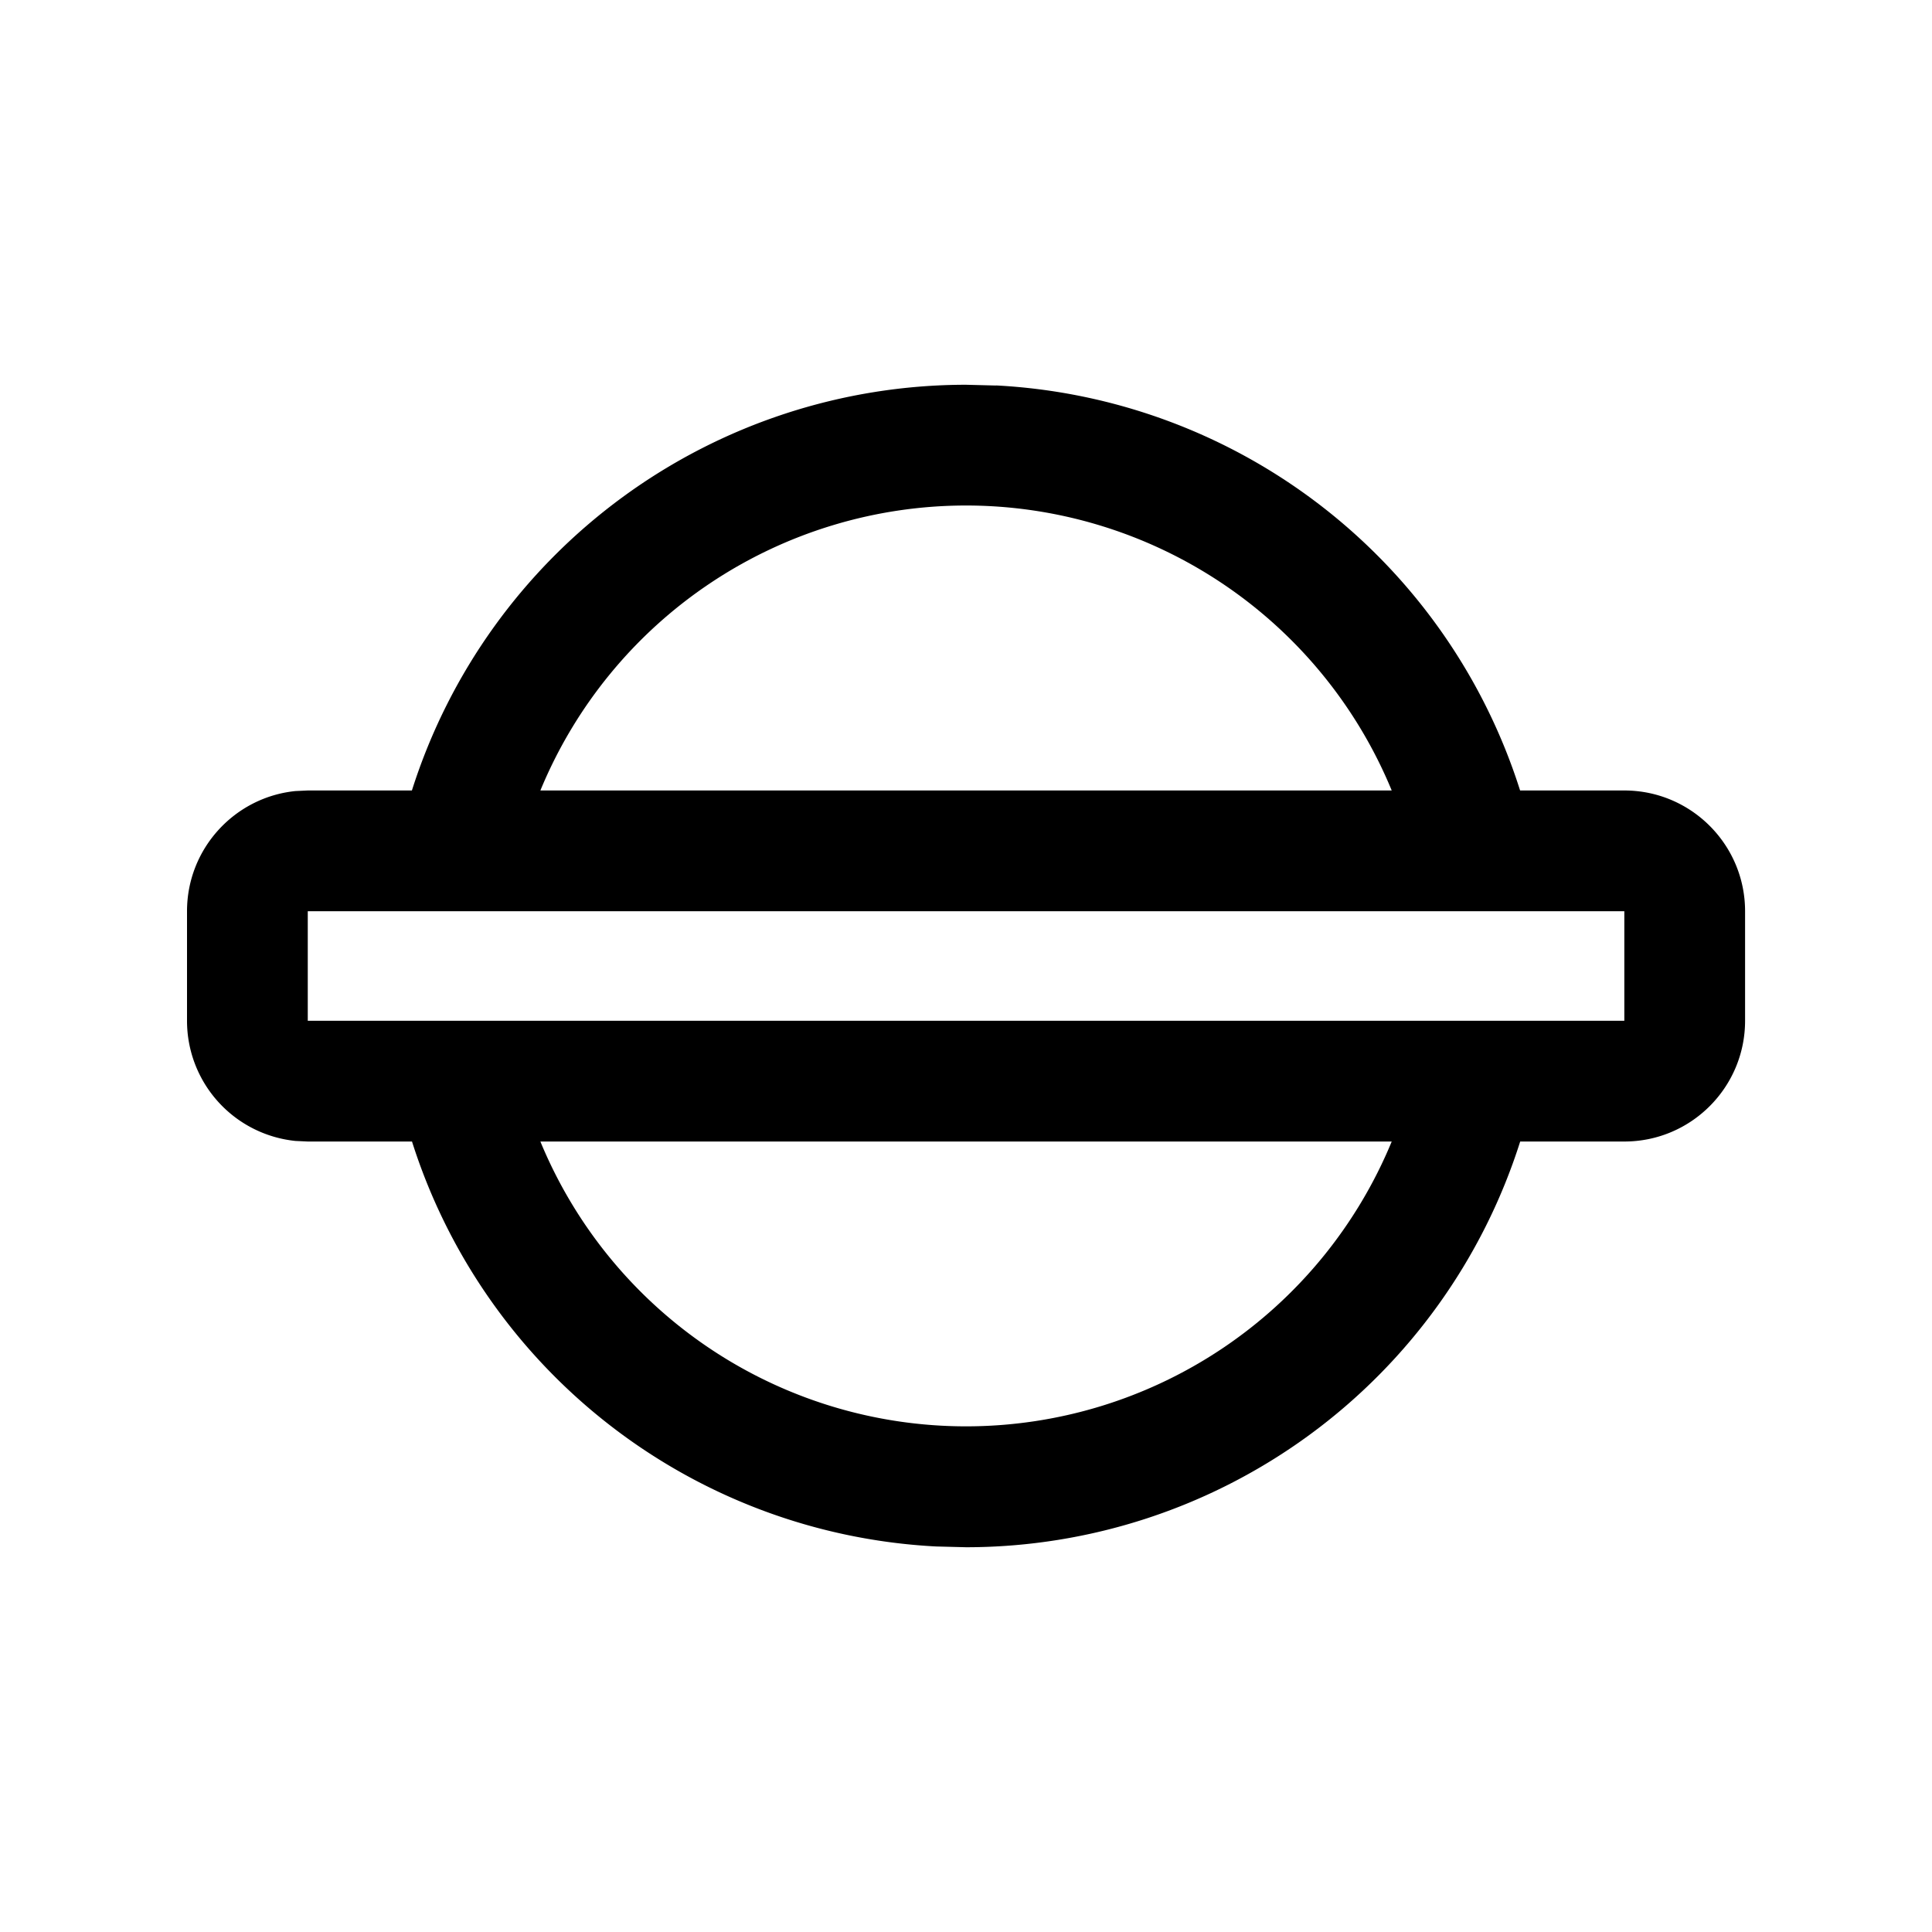 <svg xmlns="http://www.w3.org/2000/svg" width="20" height="20"><path fill="currentColor" fill-rule="evenodd" d="M10.31 3.99a6.02 6.02 0 0 1 5.426 4.193h1.079c.69 0 1.25.56 1.25 1.25v1.134c0 .69-.56 1.25-1.25 1.25h-1.078a6.02 6.02 0 0 1-5.736 4.2l-.31-.008a6.019 6.019 0 0 1-5.426-4.192H3.186l-.128-.006a1.25 1.25 0 0 1-1.122-1.244V9.433c0-.647.492-1.18 1.122-1.244l.128-.006h1.078A6.02 6.02 0 0 1 10 3.983l.31.008Zm-4.716 7.827a4.767 4.767 0 0 0 8.813 0H5.594Zm-2.408-1.25h13.629V9.433H3.186v1.134Zm6.815-5.334a4.768 4.768 0 0 0-4.407 2.95h8.813A4.768 4.768 0 0 0 10 5.233Z" clip-rule="evenodd"/></svg>